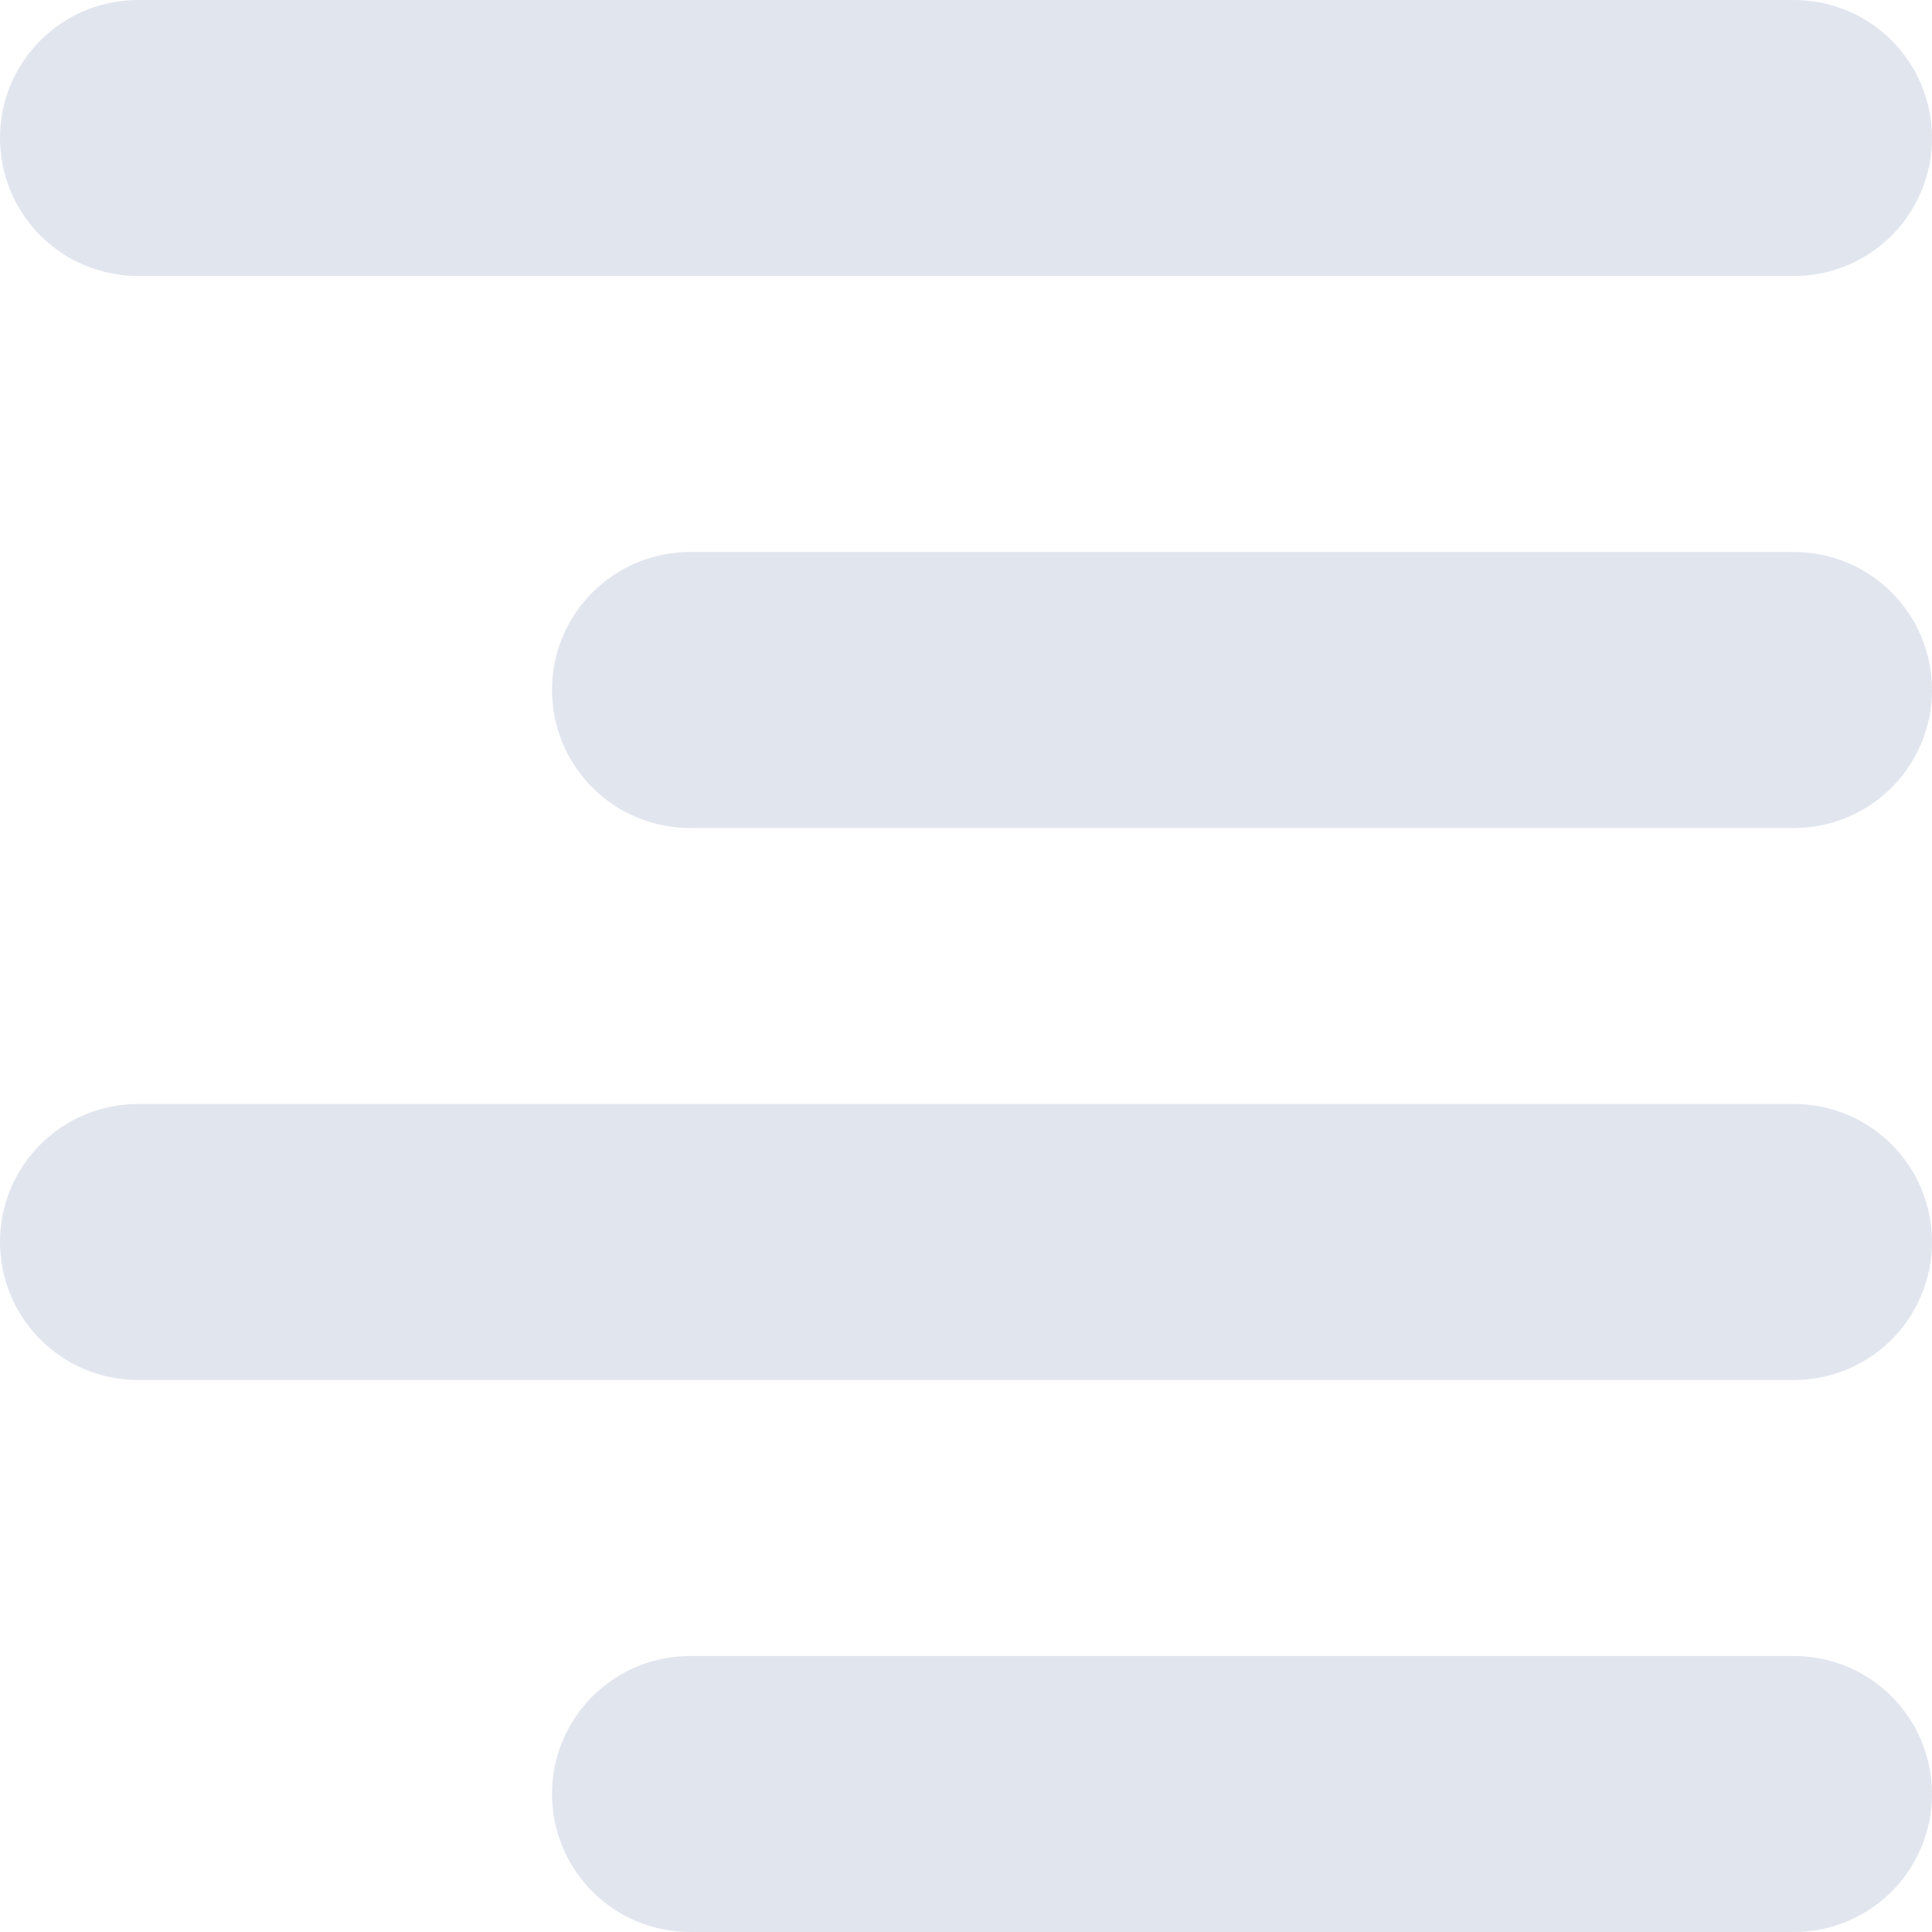 <?xml version="1.0" encoding="UTF-8"?>
<svg xmlns="http://www.w3.org/2000/svg" xmlns:xlink="http://www.w3.org/1999/xlink" width="600pt" height="600pt" viewBox="0 0 600 600" version="1.2">
<g id="surface1">
<path style=" stroke:none;fill-rule:nonzero;fill:rgb(88.239%,89.799%,93.329%);fill-opacity:1;" d="M 557.145 0 L 42.855 0 C 41.453 0 40.055 0.07 38.656 0.207 C 37.258 0.344 35.871 0.551 34.496 0.824 C 33.121 1.098 31.758 1.438 30.418 1.844 C 29.074 2.254 27.754 2.727 26.457 3.262 C 25.16 3.801 23.891 4.398 22.656 5.059 C 21.418 5.723 20.215 6.441 19.047 7.223 C 17.879 8.004 16.754 8.836 15.668 9.727 C 14.582 10.617 13.547 11.559 12.551 12.551 C 11.559 13.547 10.617 14.582 9.727 15.668 C 8.836 16.754 8.004 17.879 7.223 19.047 C 6.441 20.215 5.723 21.418 5.059 22.656 C 4.398 23.891 3.801 25.16 3.262 26.457 C 2.727 27.754 2.254 29.074 1.844 30.418 C 1.438 31.758 1.098 33.121 0.824 34.496 C 0.551 35.871 0.344 37.258 0.207 38.656 C 0.07 40.055 0 41.453 0 42.855 C 0 44.262 0.07 45.66 0.207 47.059 C 0.344 48.453 0.551 49.84 0.824 51.219 C 1.098 52.594 1.438 53.953 1.844 55.297 C 2.254 56.641 2.727 57.961 3.262 59.258 C 3.801 60.555 4.398 61.82 5.059 63.059 C 5.723 64.297 6.441 65.5 7.223 66.668 C 8.004 67.836 8.836 68.961 9.727 70.047 C 10.617 71.129 11.559 72.168 12.551 73.16 C 13.547 74.152 14.582 75.098 15.668 75.984 C 16.754 76.875 17.879 77.711 19.047 78.492 C 20.215 79.27 21.418 79.992 22.656 80.652 C 23.891 81.316 25.16 81.914 26.457 82.453 C 27.754 82.988 29.074 83.461 30.418 83.867 C 31.758 84.277 33.121 84.617 34.496 84.891 C 35.871 85.164 37.258 85.371 38.656 85.508 C 40.055 85.645 41.453 85.715 42.855 85.715 L 557.145 85.715 C 558.547 85.715 559.945 85.645 561.344 85.508 C 562.742 85.371 564.129 85.164 565.504 84.891 C 566.879 84.617 568.242 84.277 569.582 83.867 C 570.926 83.461 572.246 82.988 573.543 82.453 C 574.84 81.914 576.109 81.316 577.344 80.652 C 578.582 79.992 579.785 79.27 580.953 78.492 C 582.121 77.711 583.246 76.875 584.332 75.984 C 585.418 75.098 586.453 74.152 587.449 73.16 C 588.441 72.168 589.383 71.129 590.273 70.047 C 591.164 68.961 591.996 67.836 592.777 66.668 C 593.559 65.5 594.277 64.297 594.938 63.059 C 595.602 61.82 596.199 60.555 596.738 59.258 C 597.273 57.961 597.746 56.641 598.156 55.297 C 598.562 53.953 598.902 52.594 599.176 51.219 C 599.449 49.84 599.656 48.453 599.793 47.059 C 599.93 45.66 600 44.262 600 42.855 C 600 41.453 599.93 40.055 599.793 38.656 C 599.656 37.258 599.449 35.871 599.176 34.496 C 598.902 33.121 598.562 31.758 598.156 30.418 C 597.746 29.074 597.273 27.754 596.738 26.457 C 596.199 25.16 595.602 23.891 594.938 22.656 C 594.277 21.418 593.559 20.215 592.777 19.047 C 591.996 17.879 591.164 16.754 590.273 15.668 C 589.383 14.582 588.441 13.547 587.449 12.551 C 586.453 11.559 585.418 10.617 584.332 9.727 C 583.246 8.836 582.121 8.004 580.953 7.223 C 579.785 6.441 578.582 5.723 577.344 5.059 C 576.109 4.398 574.84 3.801 573.543 3.262 C 572.246 2.727 570.926 2.254 569.582 1.844 C 568.242 1.438 566.879 1.098 565.504 0.824 C 564.129 0.551 562.742 0.344 561.344 0.207 C 559.945 0.07 558.547 0 557.145 0 Z M 557.145 0 "/>
<path style=" stroke:none;fill-rule:nonzero;fill:rgb(88.239%,89.799%,93.329%);fill-opacity:1;" d="M 557.145 171.43 L 214.285 171.43 C 212.883 171.43 211.48 171.496 210.086 171.637 C 208.688 171.773 207.301 171.977 205.926 172.254 C 204.547 172.527 203.188 172.867 201.844 173.273 C 200.5 173.68 199.184 174.152 197.887 174.691 C 196.59 175.227 195.32 175.828 194.082 176.488 C 192.844 177.152 191.645 177.871 190.477 178.652 C 189.309 179.43 188.184 180.266 187.098 181.156 C 186.012 182.047 184.973 182.988 183.98 183.98 C 182.988 184.973 182.047 186.012 181.156 187.098 C 180.266 188.184 179.43 189.309 178.652 190.477 C 177.871 191.645 177.152 192.844 176.488 194.082 C 175.828 195.32 175.227 196.59 174.691 197.887 C 174.152 199.184 173.68 200.5 173.273 201.844 C 172.867 203.188 172.527 204.547 172.254 205.926 C 171.977 207.301 171.773 208.688 171.637 210.086 C 171.496 211.48 171.43 212.883 171.43 214.285 C 171.43 215.688 171.496 217.09 171.637 218.488 C 171.773 219.883 171.977 221.27 172.254 222.648 C 172.527 224.023 172.867 225.383 173.273 226.727 C 173.68 228.07 174.152 229.391 174.691 230.688 C 175.227 231.984 175.828 233.25 176.488 234.488 C 177.152 235.727 177.871 236.93 178.652 238.098 C 179.43 239.262 180.266 240.391 181.156 241.473 C 182.047 242.559 182.988 243.598 183.98 244.59 C 184.973 245.582 186.012 246.523 187.098 247.414 C 188.184 248.305 189.309 249.141 190.477 249.922 C 191.645 250.699 192.844 251.422 194.082 252.082 C 195.32 252.742 196.59 253.344 197.887 253.879 C 199.184 254.418 200.5 254.891 201.844 255.297 C 203.188 255.703 204.547 256.047 205.926 256.32 C 207.301 256.594 208.688 256.801 210.086 256.938 C 211.48 257.074 212.883 257.145 214.285 257.145 L 557.145 257.145 C 558.547 257.145 559.945 257.074 561.344 256.938 C 562.742 256.801 564.129 256.594 565.504 256.32 C 566.879 256.047 568.242 255.703 569.582 255.297 C 570.926 254.891 572.246 254.418 573.543 253.879 C 574.84 253.344 576.109 252.742 577.344 252.082 C 578.582 251.422 579.785 250.699 580.953 249.922 C 582.121 249.141 583.246 248.305 584.332 247.414 C 585.418 246.523 586.453 245.582 587.449 244.59 C 588.441 243.598 589.383 242.559 590.273 241.473 C 591.164 240.391 591.996 239.262 592.777 238.098 C 593.559 236.93 594.277 235.727 594.938 234.488 C 595.602 233.25 596.199 231.984 596.738 230.688 C 597.273 229.391 597.746 228.07 598.156 226.727 C 598.562 225.383 598.902 224.023 599.176 222.648 C 599.449 221.27 599.656 219.883 599.793 218.488 C 599.93 217.09 600 215.688 600 214.285 C 600 212.883 599.93 211.48 599.793 210.086 C 599.656 208.688 599.449 207.301 599.176 205.926 C 598.902 204.547 598.562 203.188 598.156 201.844 C 597.746 200.5 597.273 199.184 596.738 197.887 C 596.199 196.59 595.602 195.32 594.938 194.082 C 594.277 192.844 593.559 191.645 592.777 190.477 C 591.996 189.309 591.164 188.184 590.273 187.098 C 589.383 186.012 588.441 184.973 587.449 183.98 C 586.453 182.988 585.418 182.047 584.332 181.156 C 583.246 180.266 582.121 179.43 580.953 178.652 C 579.785 177.871 578.582 177.152 577.344 176.488 C 576.109 175.828 574.84 175.227 573.543 174.691 C 572.246 174.152 570.926 173.68 569.582 173.273 C 568.242 172.867 566.879 172.527 565.504 172.254 C 564.129 171.977 562.742 171.773 561.344 171.637 C 559.945 171.496 558.547 171.43 557.145 171.43 Z M 557.145 171.43 "/>
<path style=" stroke:none;fill-rule:nonzero;fill:rgb(88.239%,89.799%,93.329%);fill-opacity:1;" d="M 557.145 342.855 L 42.855 342.855 C 41.453 342.855 40.055 342.926 38.656 343.062 C 37.258 343.199 35.871 343.406 34.496 343.68 C 33.121 343.953 31.758 344.297 30.418 344.703 C 29.074 345.109 27.754 345.582 26.457 346.121 C 25.16 346.656 23.891 347.258 22.656 347.918 C 21.418 348.578 20.215 349.301 19.047 350.078 C 17.879 350.859 16.754 351.695 15.668 352.586 C 14.582 353.477 13.547 354.418 12.551 355.41 C 11.559 356.402 10.617 357.441 9.727 358.527 C 8.836 359.609 8.004 360.738 7.223 361.902 C 6.441 363.07 5.723 364.273 5.059 365.512 C 4.398 366.75 3.801 368.016 3.262 369.312 C 2.727 370.609 2.254 371.93 1.844 373.273 C 1.438 374.617 1.098 375.977 0.824 377.352 C 0.551 378.73 0.344 380.117 0.207 381.512 C 0.07 382.91 0 384.312 0 385.715 C 0 387.117 0.07 388.52 0.207 389.914 C 0.344 391.312 0.551 392.699 0.824 394.074 C 1.098 395.453 1.438 396.812 1.844 398.156 C 2.254 399.5 2.727 400.816 3.262 402.113 C 3.801 403.41 4.398 404.68 5.059 405.918 C 5.723 407.156 6.441 408.355 7.223 409.523 C 8.004 410.691 8.836 411.816 9.727 412.902 C 10.617 413.988 11.559 415.027 12.551 416.02 C 13.547 417.012 14.582 417.953 15.668 418.844 C 16.754 419.734 17.879 420.57 19.047 421.348 C 20.215 422.129 21.418 422.848 22.656 423.512 C 23.891 424.172 25.16 424.773 26.457 425.309 C 27.754 425.848 29.074 426.32 30.418 426.727 C 31.758 427.133 33.121 427.473 34.496 427.746 C 35.871 428.023 37.258 428.227 38.656 428.363 C 40.055 428.504 41.453 428.57 42.855 428.57 L 557.145 428.57 C 558.547 428.57 559.945 428.504 561.344 428.363 C 562.742 428.227 564.129 428.023 565.504 427.746 C 566.879 427.473 568.242 427.133 569.582 426.727 C 570.926 426.32 572.246 425.848 573.543 425.309 C 574.84 424.773 576.109 424.172 577.344 423.512 C 578.582 422.848 579.785 422.129 580.953 421.348 C 582.121 420.57 583.246 419.734 584.332 418.844 C 585.418 417.953 586.453 417.012 587.449 416.02 C 588.441 415.027 589.383 413.988 590.273 412.902 C 591.164 411.816 591.996 410.691 592.777 409.523 C 593.559 408.355 594.277 407.156 594.938 405.918 C 595.602 404.68 596.199 403.41 596.738 402.113 C 597.273 400.816 597.746 399.5 598.156 398.156 C 598.562 396.812 598.902 395.453 599.176 394.074 C 599.449 392.699 599.656 391.312 599.793 389.914 C 599.93 388.52 600 387.117 600 385.715 C 600 384.312 599.93 382.91 599.793 381.512 C 599.656 380.117 599.449 378.73 599.176 377.352 C 598.902 375.977 598.562 374.617 598.156 373.273 C 597.746 371.93 597.273 370.609 596.738 369.312 C 596.199 368.016 595.602 366.75 594.938 365.512 C 594.277 364.273 593.559 363.07 592.777 361.902 C 591.996 360.738 591.164 359.609 590.273 358.527 C 589.383 357.441 588.441 356.402 587.449 355.41 C 586.453 354.418 585.418 353.477 584.332 352.586 C 583.246 351.695 582.121 350.859 580.953 350.078 C 579.785 349.301 578.582 348.578 577.344 347.918 C 576.109 347.258 574.84 346.656 573.543 346.121 C 572.246 345.582 570.926 345.109 569.582 344.703 C 568.242 344.297 566.879 343.953 565.504 343.68 C 564.129 343.406 562.742 343.199 561.344 343.062 C 559.945 342.926 558.547 342.855 557.145 342.855 Z M 557.145 342.855 "/>
<path style=" stroke:none;fill-rule:nonzero;fill:rgb(88.239%,89.799%,93.329%);fill-opacity:1;" d="M 557.145 514.285 L 214.285 514.285 C 212.883 514.285 211.48 514.355 210.086 514.492 C 208.688 514.629 207.301 514.836 205.926 515.109 C 204.547 515.383 203.188 515.723 201.844 516.133 C 200.5 516.539 199.184 517.012 197.887 517.547 C 196.59 518.086 195.32 518.684 194.082 519.348 C 192.844 520.008 191.645 520.73 190.477 521.508 C 189.309 522.289 188.184 523.125 187.098 524.016 C 186.012 524.902 184.973 525.848 183.98 526.84 C 182.988 527.832 182.047 528.871 181.156 529.953 C 180.266 531.039 179.43 532.164 178.652 533.332 C 177.871 534.5 177.152 535.703 176.488 536.941 C 175.828 538.18 175.227 539.445 174.691 540.742 C 174.152 542.039 173.68 543.359 173.273 544.703 C 172.867 546.047 172.527 547.406 172.254 548.781 C 171.977 550.16 171.773 551.547 171.637 552.941 C 171.496 554.34 171.43 555.738 171.43 557.145 C 171.43 558.547 171.496 559.945 171.637 561.344 C 171.773 562.742 171.977 564.129 172.254 565.504 C 172.527 566.879 172.867 568.242 173.273 569.582 C 173.68 570.926 174.152 572.246 174.691 573.543 C 175.227 574.84 175.828 576.109 176.488 577.344 C 177.152 578.582 177.871 579.785 178.652 580.953 C 179.43 582.121 180.266 583.246 181.156 584.332 C 182.047 585.418 182.988 586.453 183.98 587.449 C 184.973 588.441 186.012 589.383 187.098 590.273 C 188.184 591.164 189.309 591.996 190.477 592.777 C 191.645 593.559 192.844 594.277 194.082 594.938 C 195.32 595.602 196.59 596.199 197.887 596.738 C 199.184 597.273 200.5 597.746 201.844 598.156 C 203.188 598.562 204.547 598.902 205.926 599.176 C 207.301 599.449 208.688 599.656 210.086 599.793 C 211.48 599.93 212.883 600 214.285 600 L 557.145 600 C 558.547 600 559.945 599.93 561.344 599.793 C 562.742 599.656 564.129 599.449 565.504 599.176 C 566.879 598.902 568.242 598.562 569.582 598.156 C 570.926 597.746 572.246 597.273 573.543 596.738 C 574.84 596.199 576.109 595.602 577.344 594.938 C 578.582 594.277 579.785 593.559 580.953 592.777 C 582.121 591.996 583.246 591.164 584.332 590.273 C 585.418 589.383 586.453 588.441 587.449 587.449 C 588.441 586.453 589.383 585.418 590.273 584.332 C 591.164 583.246 591.996 582.121 592.777 580.953 C 593.559 579.785 594.277 578.582 594.938 577.344 C 595.602 576.109 596.199 574.84 596.738 573.543 C 597.273 572.246 597.746 570.926 598.156 569.582 C 598.562 568.242 598.902 566.879 599.176 565.504 C 599.449 564.129 599.656 562.742 599.793 561.344 C 599.93 559.945 600 558.547 600 557.145 C 600 555.738 599.93 554.34 599.793 552.941 C 599.656 551.547 599.449 550.16 599.176 548.781 C 598.902 547.406 598.562 546.047 598.156 544.703 C 597.746 543.359 597.273 542.039 596.738 540.742 C 596.199 539.445 595.602 538.18 594.938 536.941 C 594.277 535.703 593.559 534.5 592.777 533.332 C 591.996 532.164 591.164 531.039 590.273 529.953 C 589.383 528.871 588.441 527.832 587.449 526.84 C 586.453 525.848 585.418 524.902 584.332 524.016 C 583.246 523.125 582.121 522.289 580.953 521.508 C 579.785 520.73 578.582 520.008 577.344 519.348 C 576.109 518.684 574.84 518.086 573.543 517.547 C 572.246 517.012 570.926 516.539 569.582 516.133 C 568.242 515.723 566.879 515.383 565.504 515.109 C 564.129 514.836 562.742 514.629 561.344 514.492 C 559.945 514.355 558.547 514.285 557.145 514.285 Z M 557.145 514.285 "/>
</g>
</svg>
